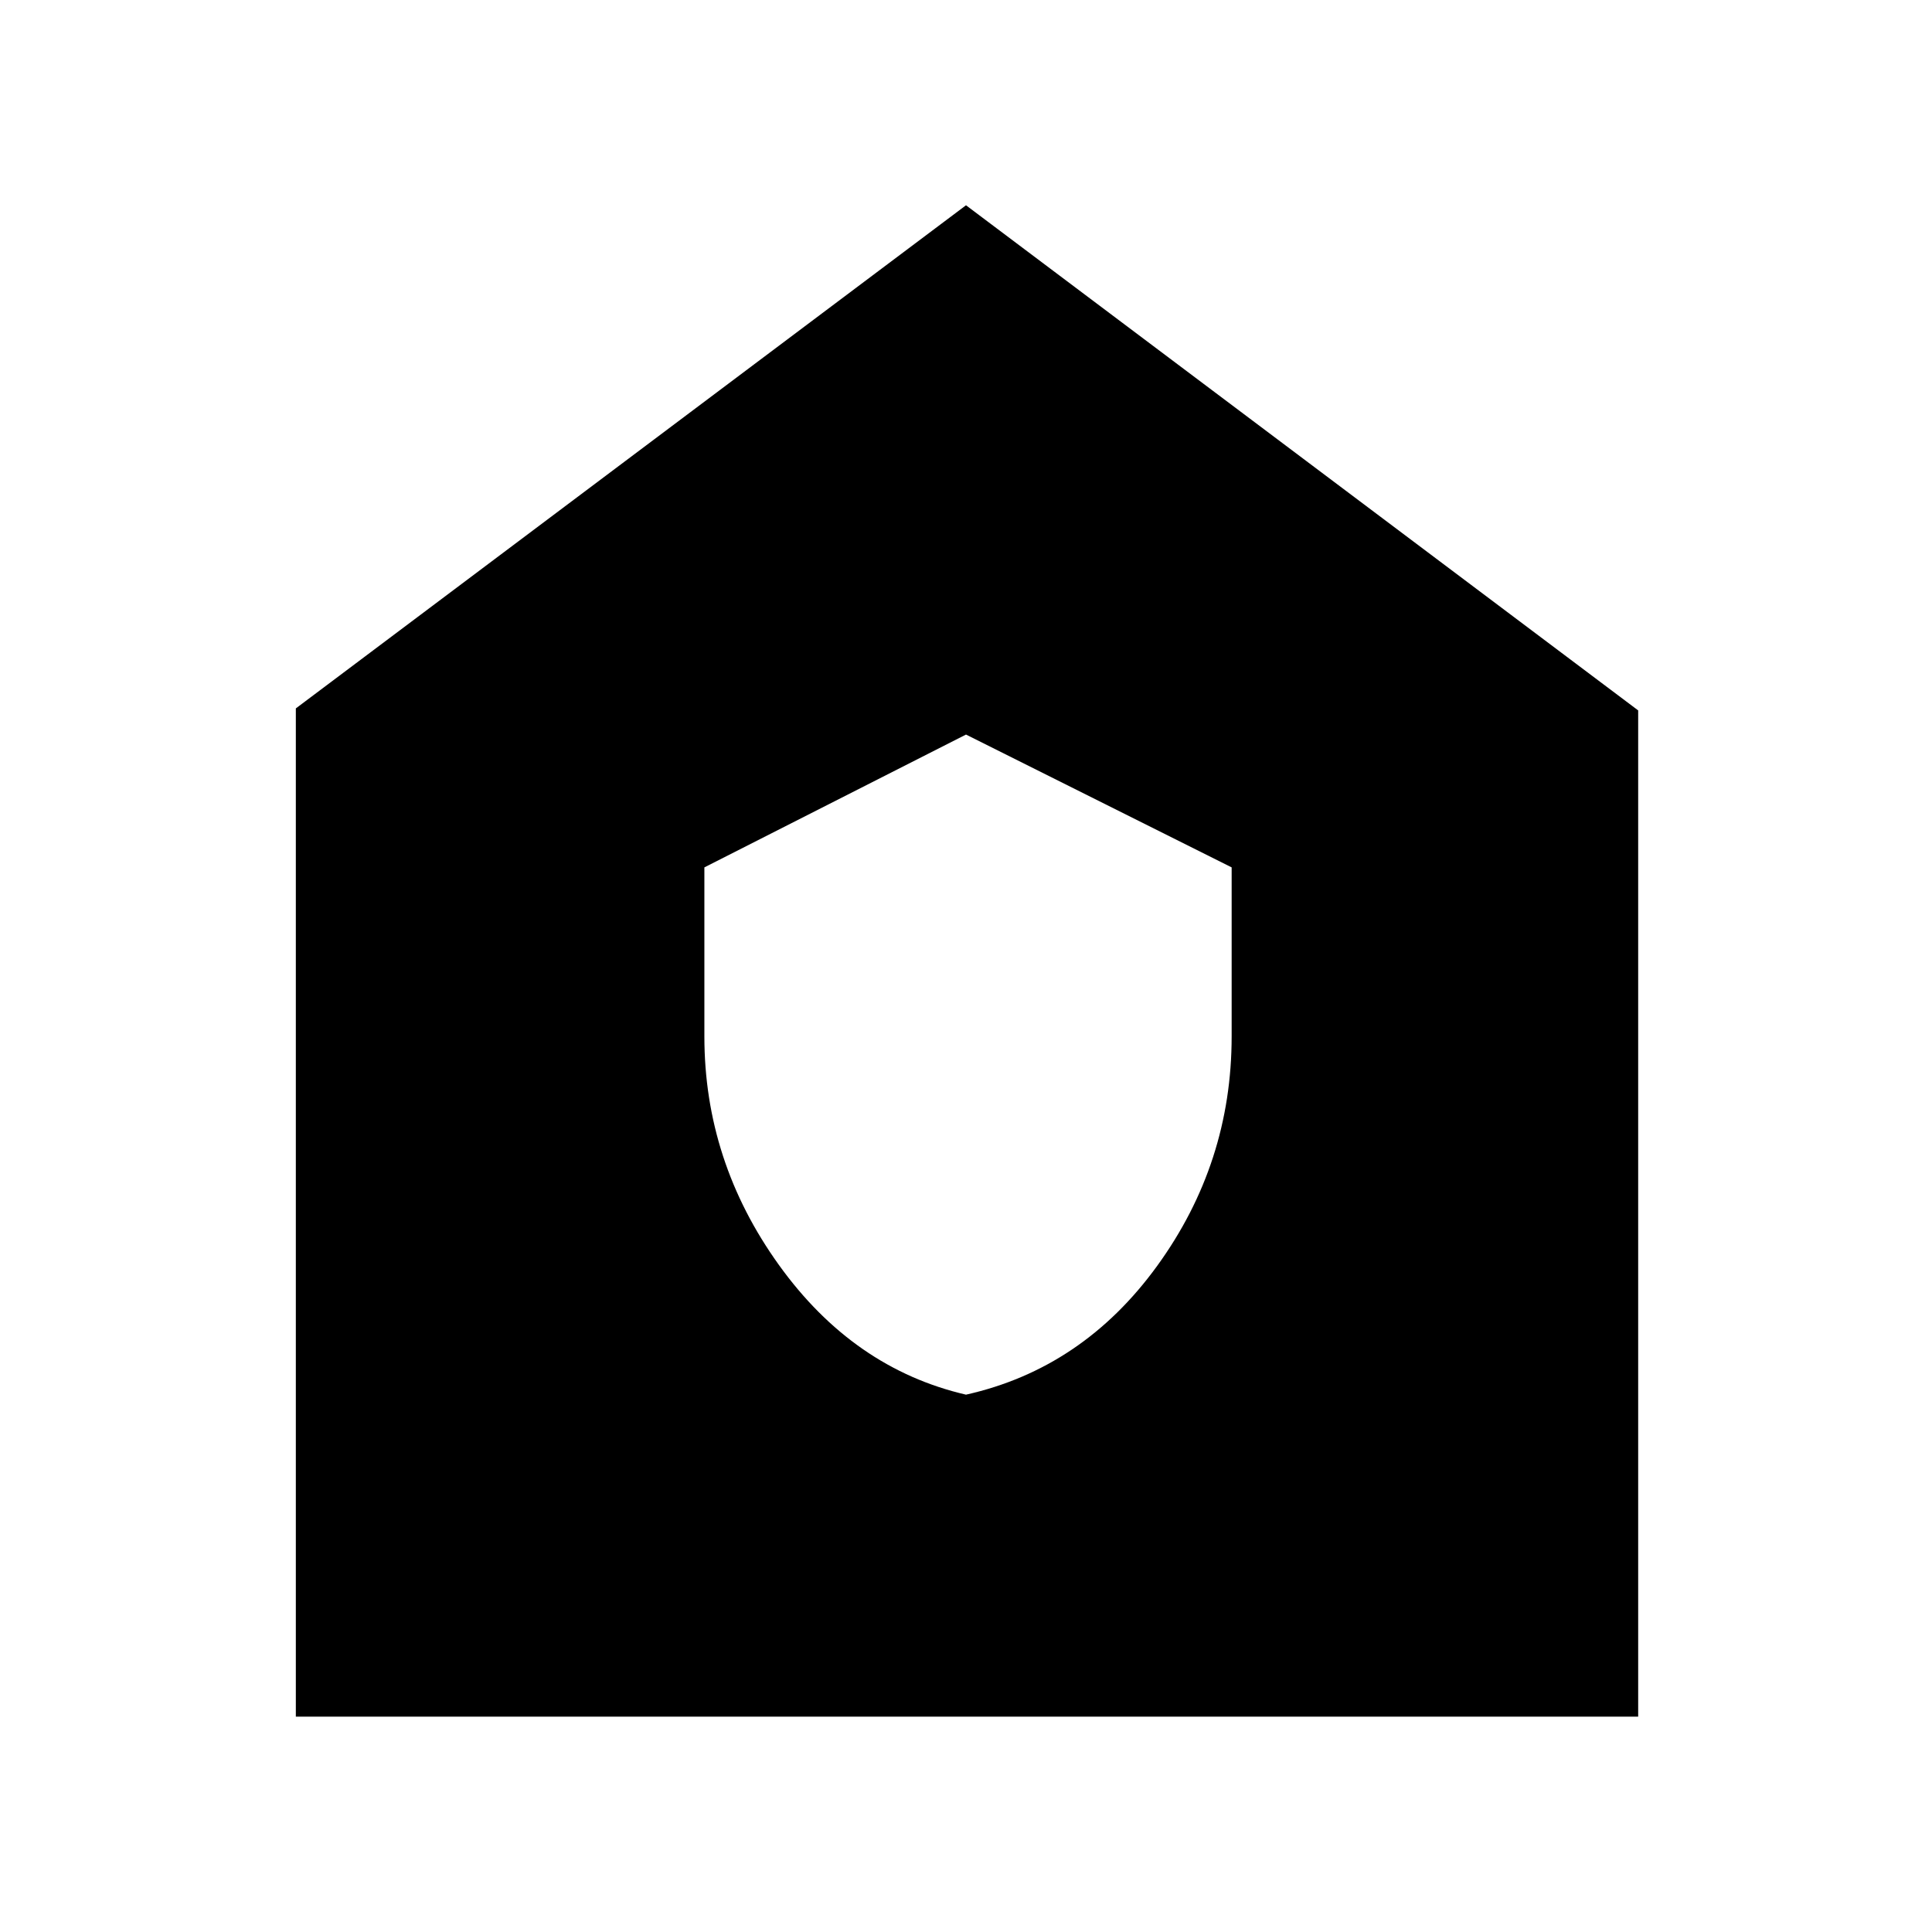 <svg xmlns="http://www.w3.org/2000/svg" height="48" width="48"><path d="M24 34.65q2.9-.65 4.75-3.2 1.85-2.55 1.85-5.7v-4.2l-6.6-3.3-6.5 3.3v4.2q0 3.1 1.85 5.675Q21.2 34 24 34.65Zm-16.65 8V17.6L24 5.1l16.7 12.55v25Z"/></svg>